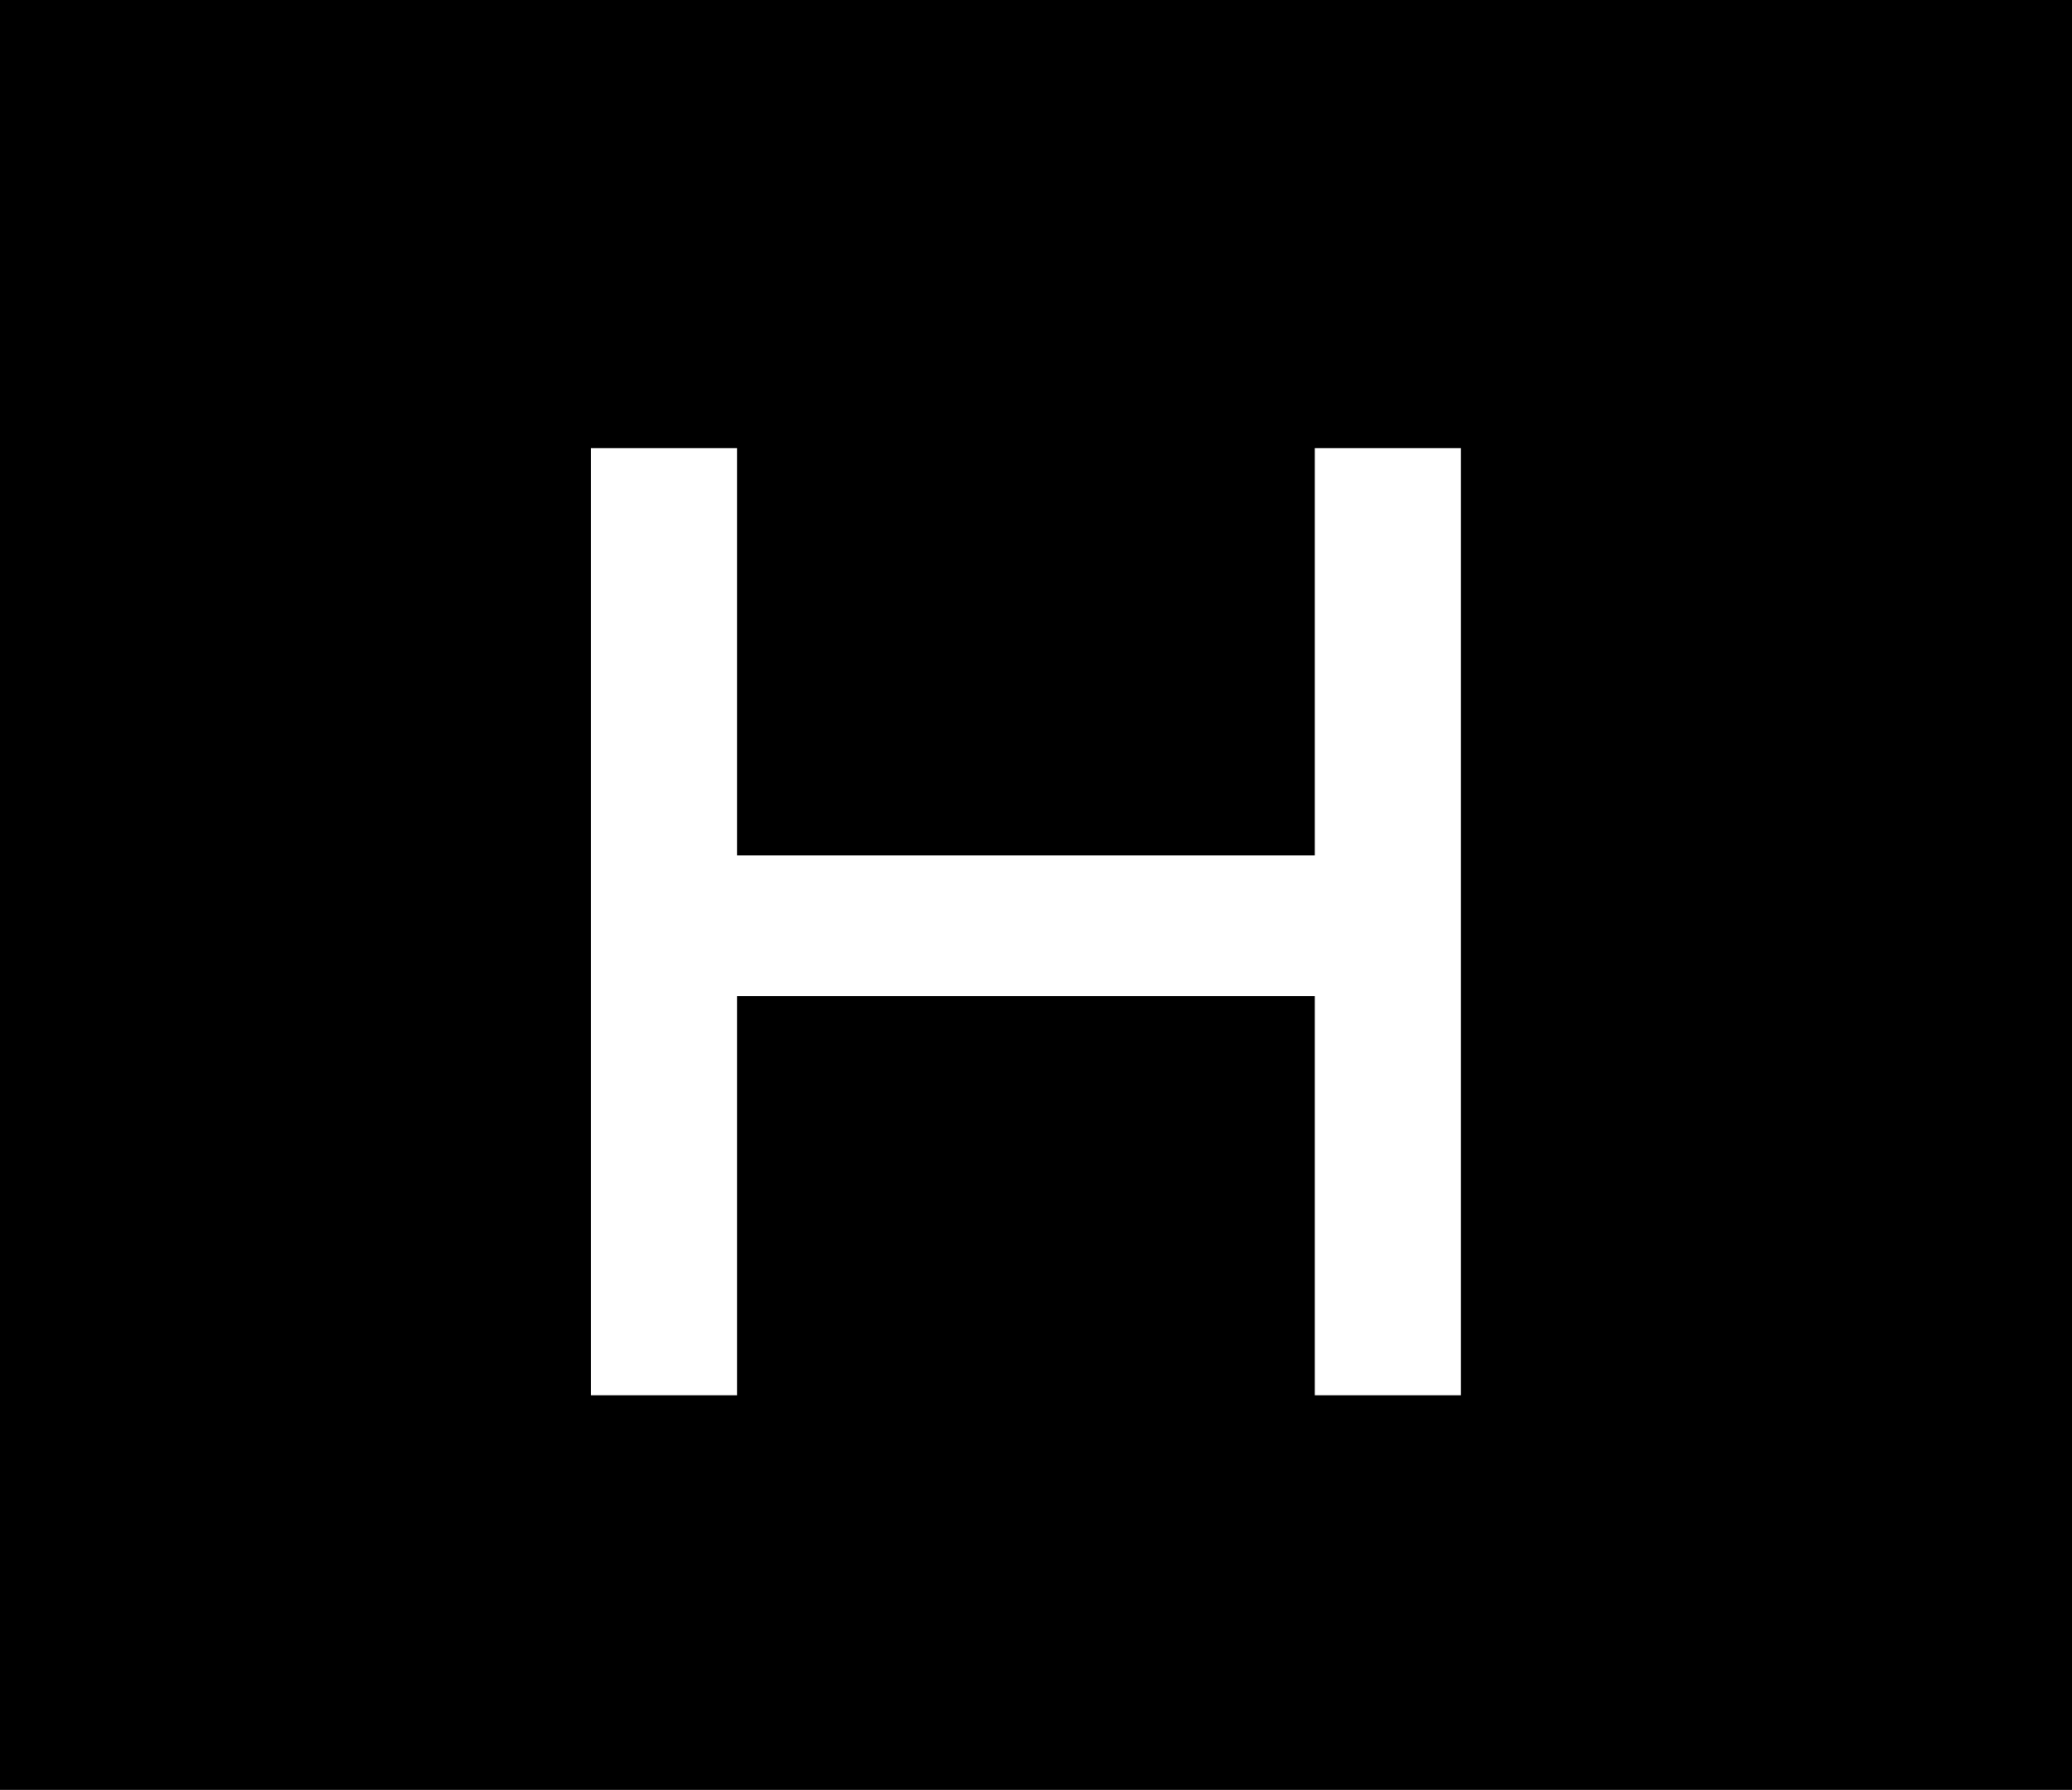 <svg width="147" height="127" viewBox="0 0 147 127" fill="none" xmlns="http://www.w3.org/2000/svg">
<rect width="147" height="127" fill="black"/>
<path d="M93.28 99V31.8H103.648V99H93.28ZM41.92 99V31.8H52.288V99H41.92ZM46.432 70.68L46.528 60.696H97.888V70.68H46.432Z" fill="white"/>
</svg>
